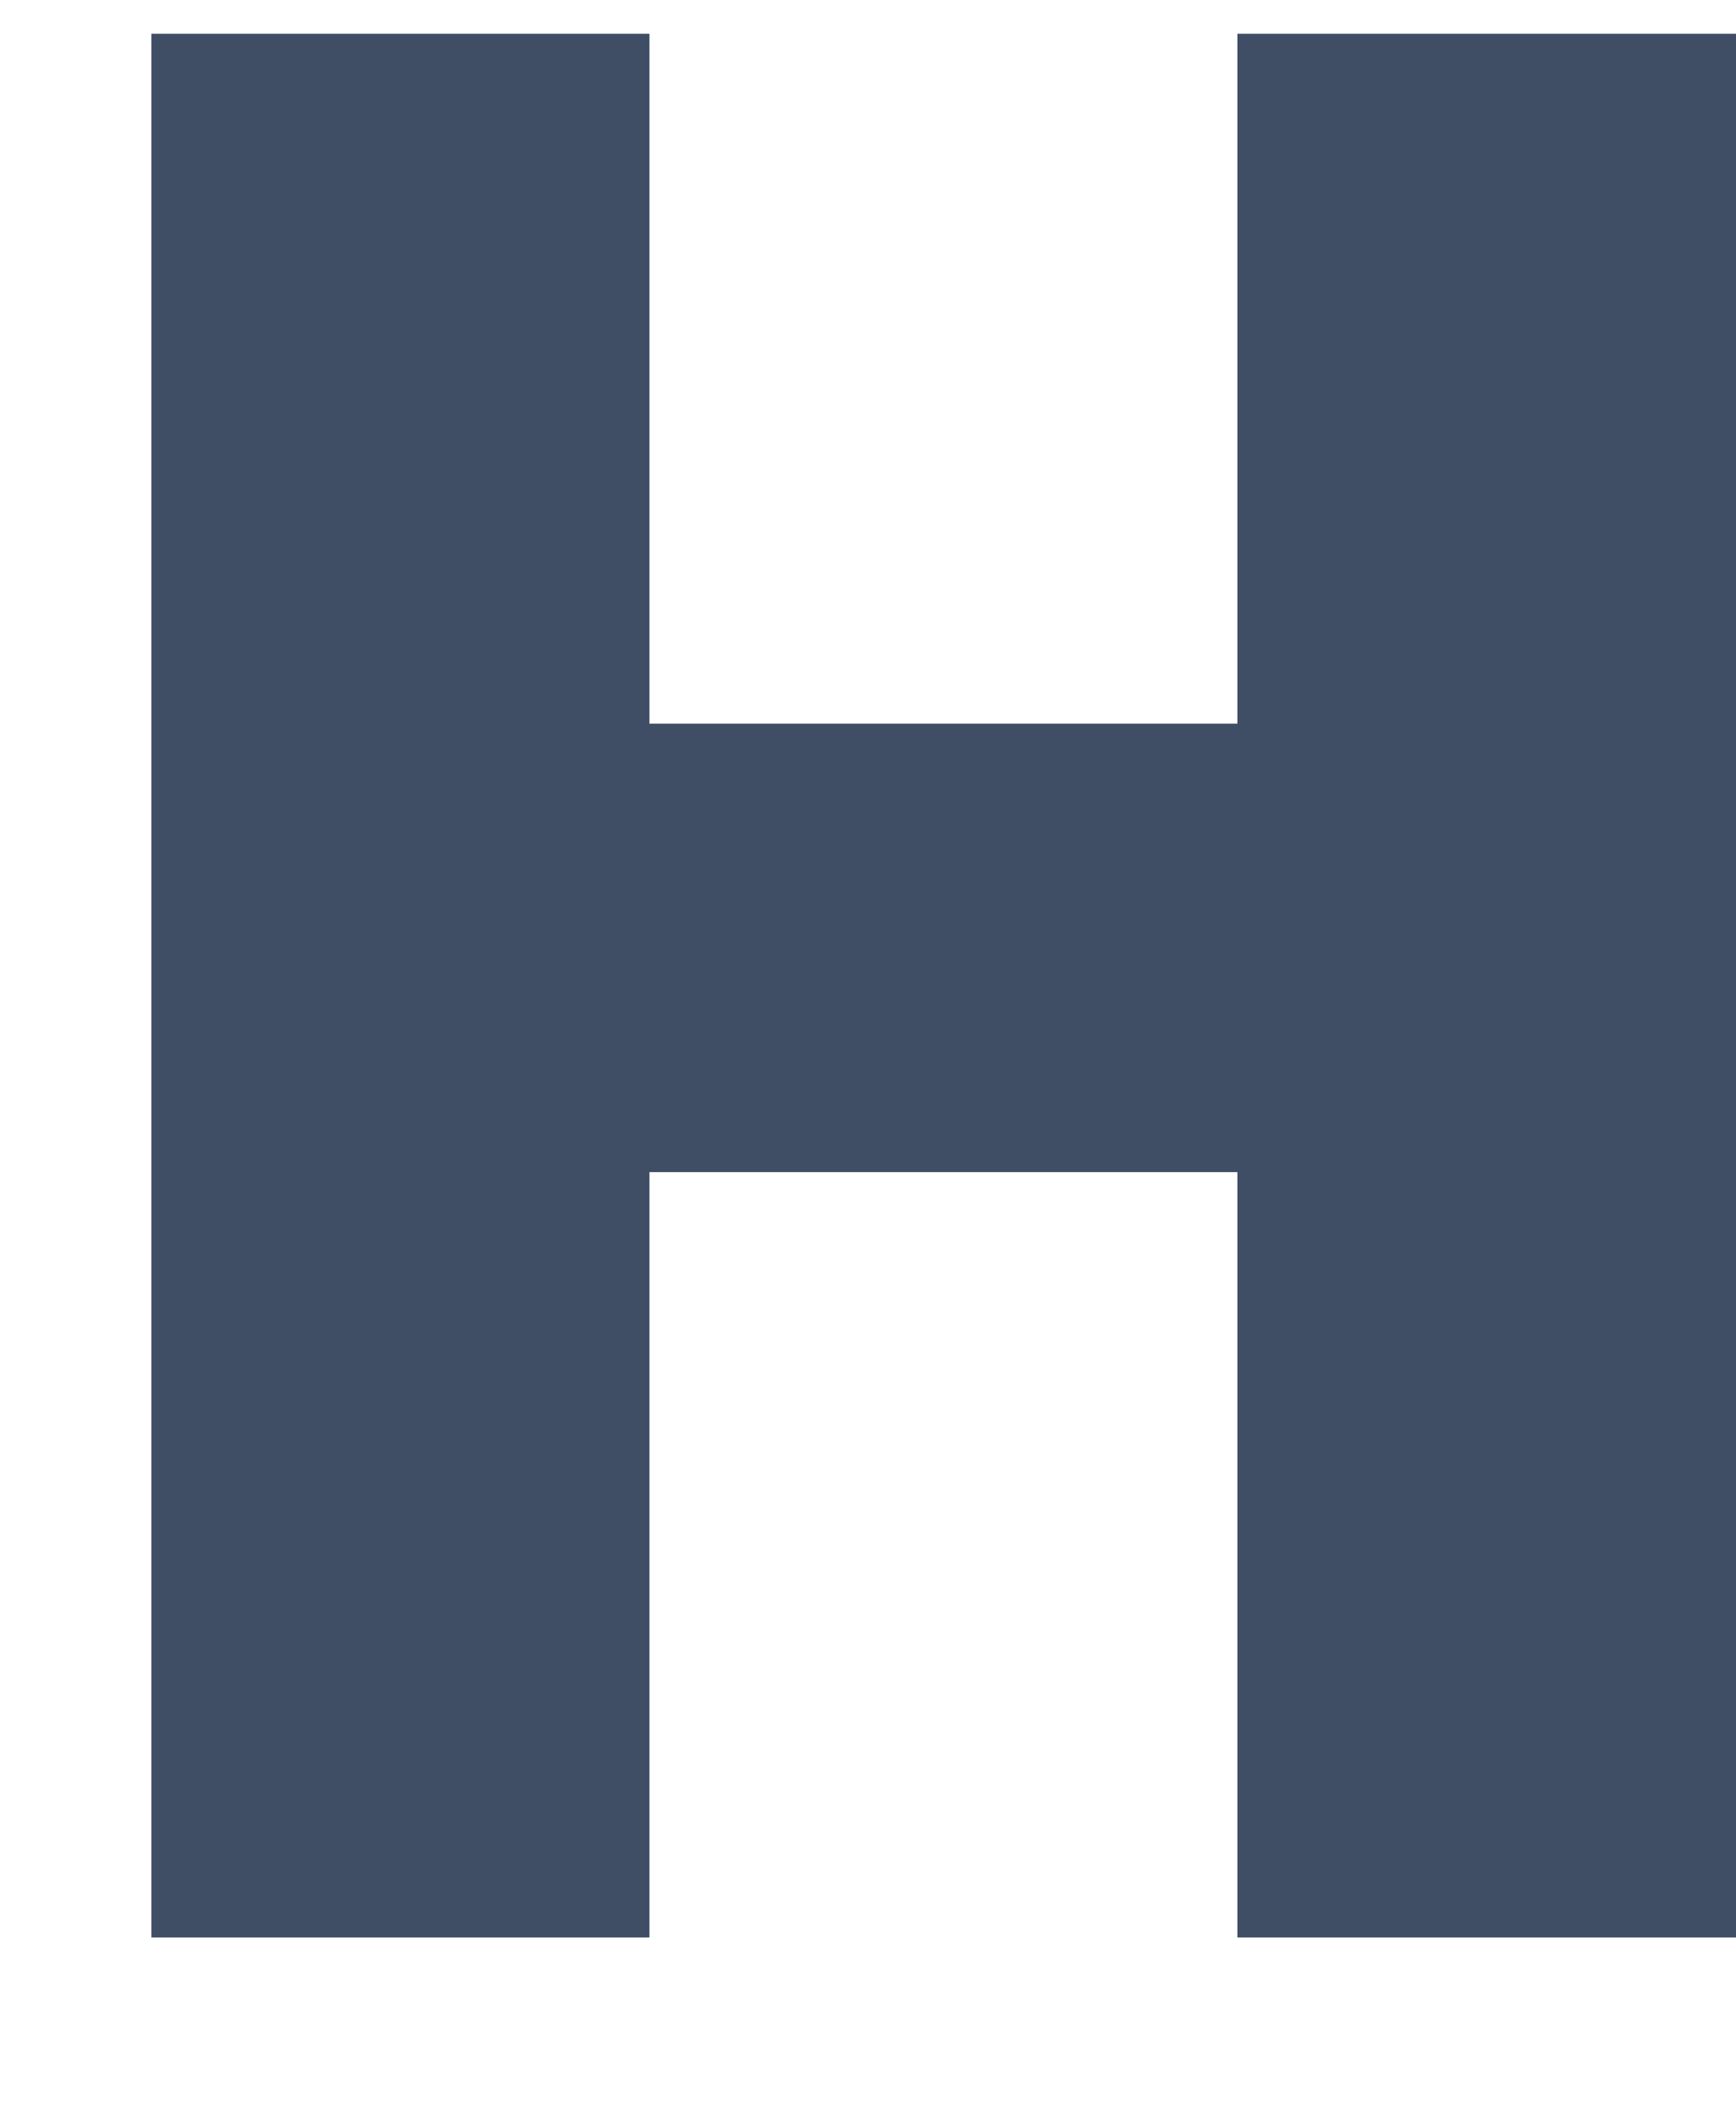 <svg width="9" height="11" viewBox="0 0 9 11" fill="none" xmlns="http://www.w3.org/2000/svg">
<path d="M9 10.045H6.415V6.077H3.367V10.045H0.785V0.175H3.367V3.752H6.415V0.175H9V10.045Z" fill="#3F4E65"/>
</svg>
